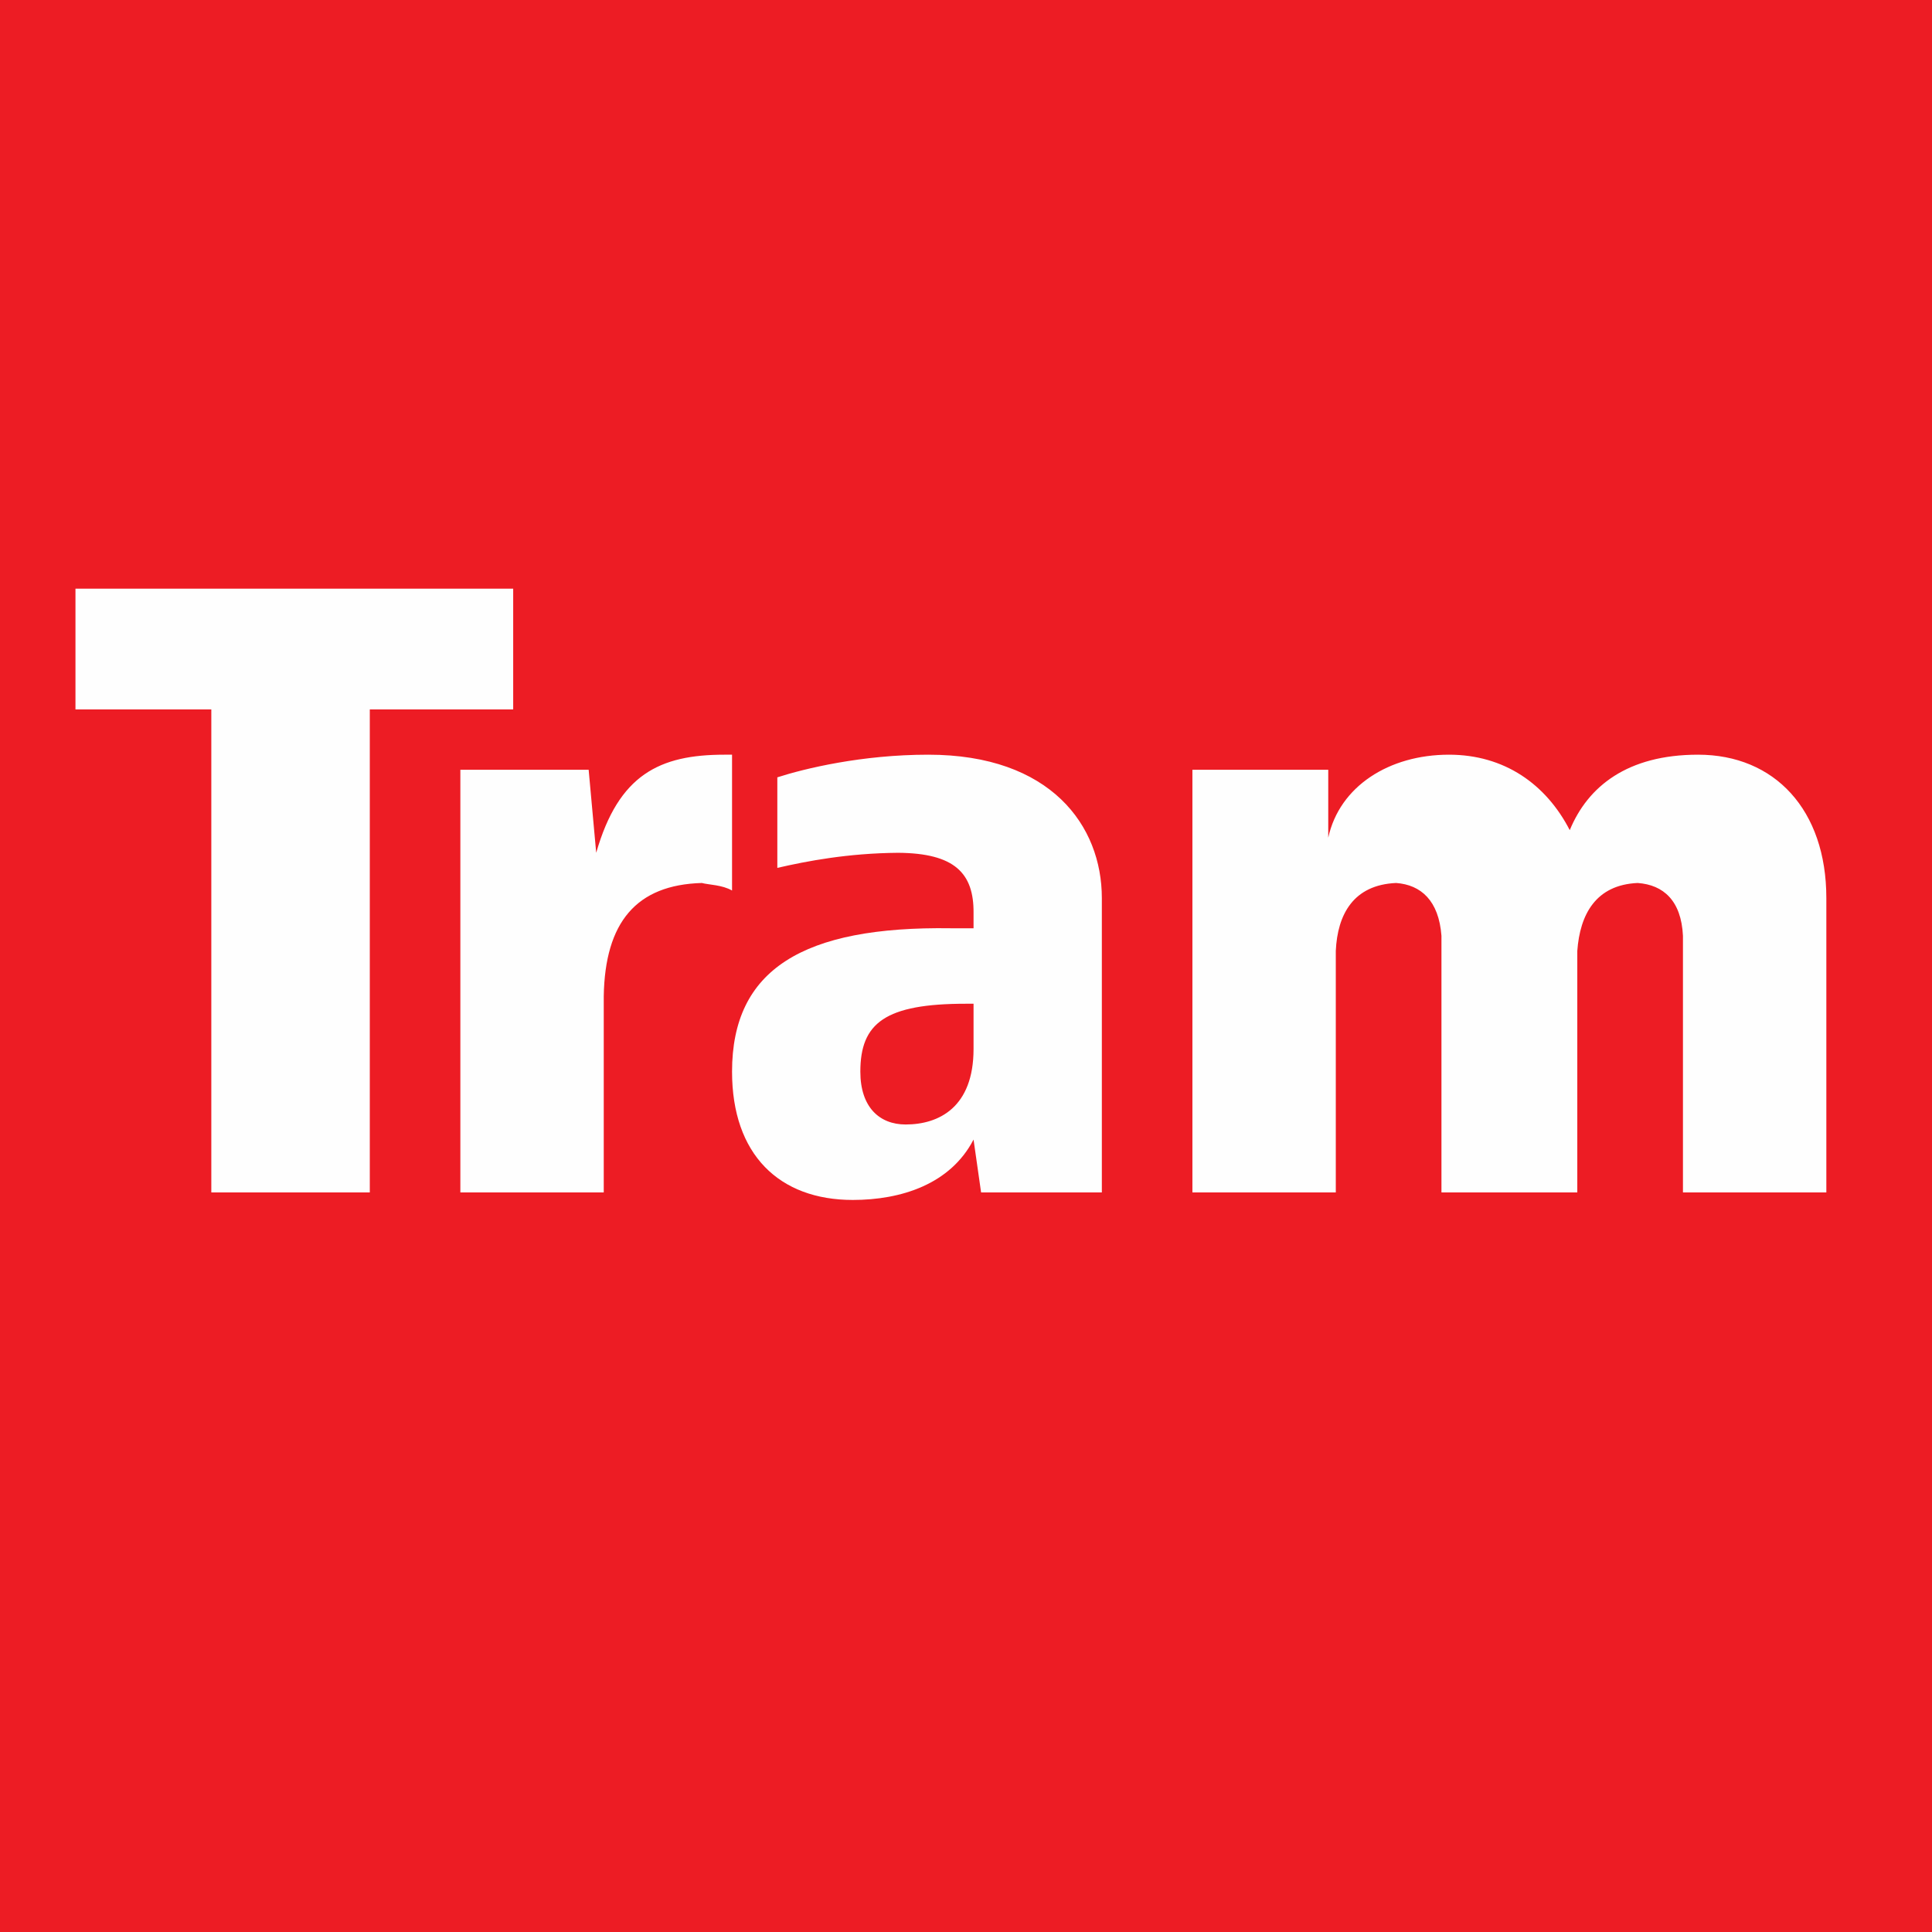 <svg width="256" height="256" viewBox="0 0 256 256" xmlns="http://www.w3.org/2000/svg"><rect x="0" y="0" width="256" height="256" fill="#333333" stroke="none"/><g fill="none"><path d="M2 254h251v-251h-251v251z" fill="#FEFEFE"/><path d="M129 139v-6h-1c-10.696 0-14 2.54-14 9 0 4.714 2.542 7 6 7 4.424 0 9-2.286 9-10zm-61-45h-19v64h-21v-64h-18v-16h58v16zm29 24c-1.295-.757-3.108-.757-4-1-8.69.243-12.835 5.207-13 15v26h-19v-56h17l1 11c2.978-10.387 8.418-13 17-13h1v18zm49 40h-16l-1-7c-3.069 5.912-9.584 8-16 8-9.745 0-16-6.005-16-17 0-13.544 9.383-19.289 29-19h3v-2c.058-5.337-2.548-7.948-10-8-6.621.052-12.095 1.098-16 2v-12c3.645-1.173 11.204-3 20-3 16.223 0 23 9.397 23 19v39zm96 0h-19v-34c-.222-4.666-2.593-6.757-6-7-5.545.243-7.651 4.163-8 9v32h-18v-34c-.349-4.666-2.717-6.757-6-7-5.67.243-7.778 4.163-8 9v32h-19v-56h18v9c1.487-6.819 8.069-11 16-11 7.342 0 12.872 3.918 16 10 2.4-5.819 7.666-10 17-10 10.153 0 17 7.315 17 19v39zm14-158h-256v256h256v-256z" fill="#ED1C24"/></g></svg>